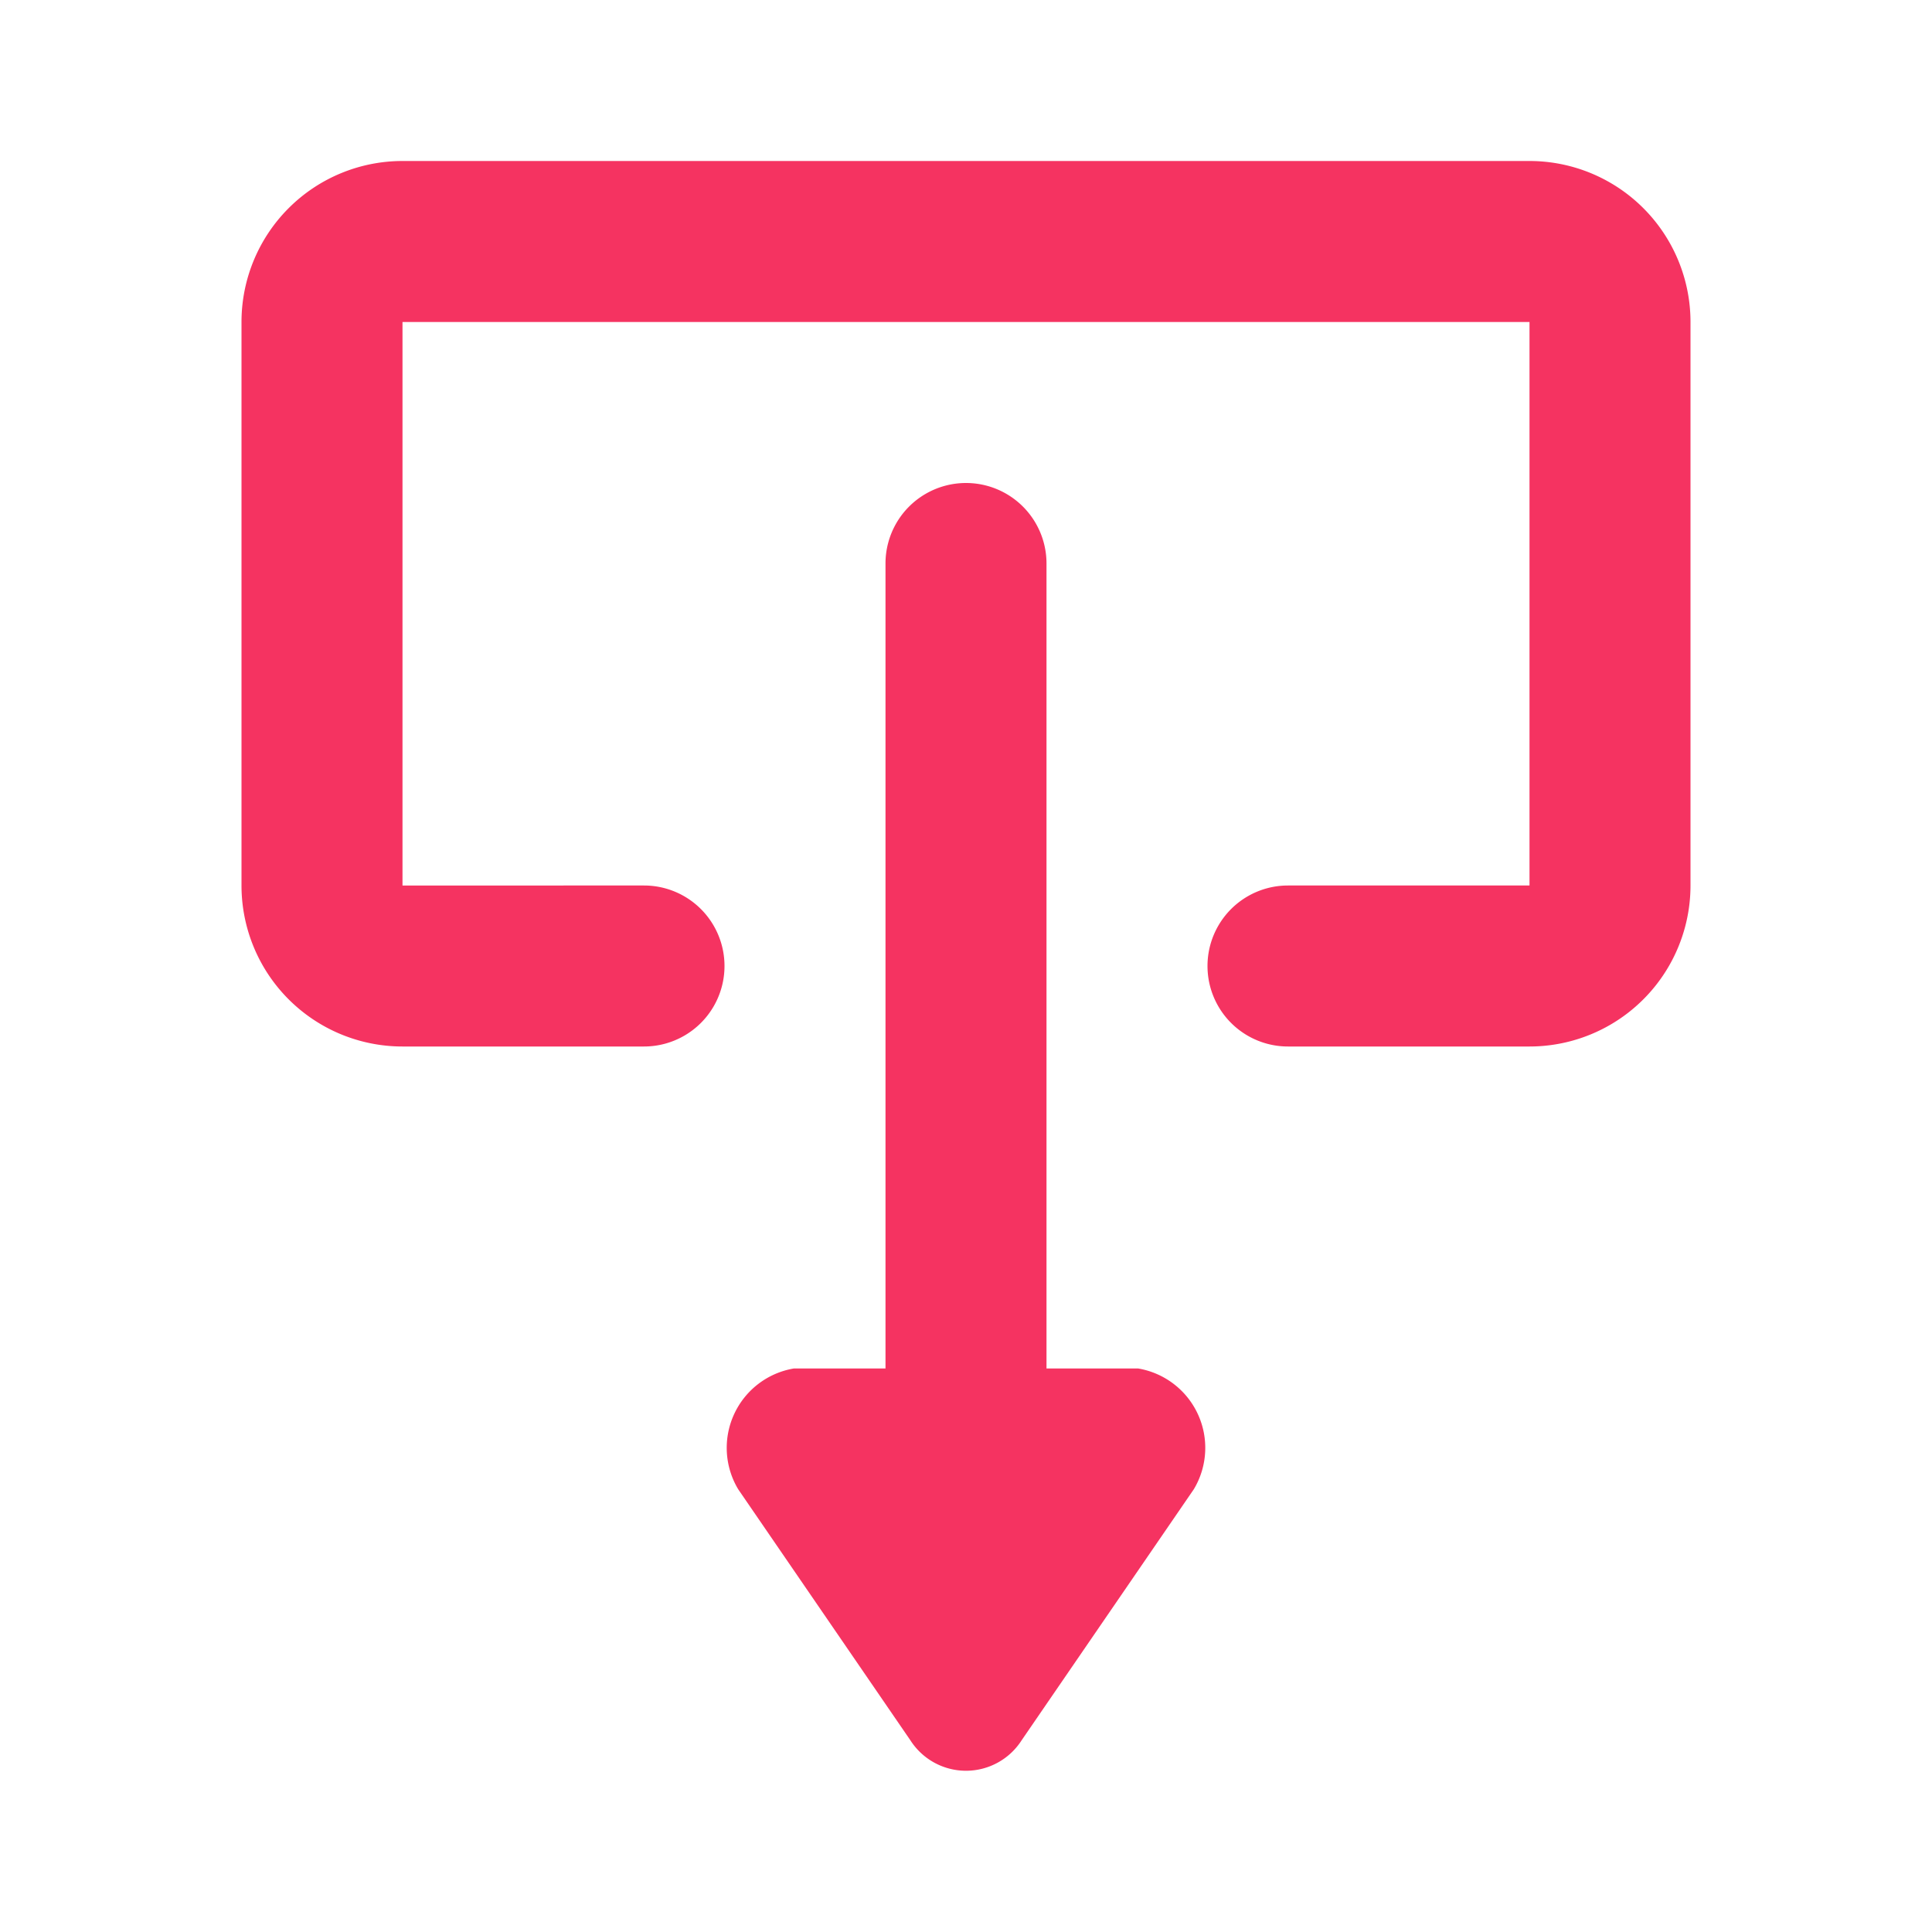 <?xml version="1.0" encoding="utf-8"?><!-- Uploaded to: SVG Repo, www.svgrepo.com, Generator: SVG Repo Mixer Tools -->
<svg fill="#000000" width="800px" height="800px" viewBox="0 0 24 24" id="download-9" data-name="Flat Color" xmlns="http://www.w3.org/2000/svg" class="icon flat-color">

<path id="secondary" d="M14.14,17H13V7a1,1,0,0,0-2,0V17H9.86a1,1,0,0,0-.69,1.5l2.14,3.12a.82.82,0,0,0,1.38,0l2.14-3.12A1,1,0,0,0,14.14,17Z" style="fill: #F53361;">
</path>

<path id="primary" d="M19,13H16a1,1,0,0,1,0-2h3V4H5v7H8a1,1,0,0,1,0,2H5a2,2,0,0,1-2-2V4A2,2,0,0,1,5,2H19a2,2,0,0,1,2,2v7A2,2,0,0,1,19,13Z" style="fill: #F53361;">
</path>

</svg>